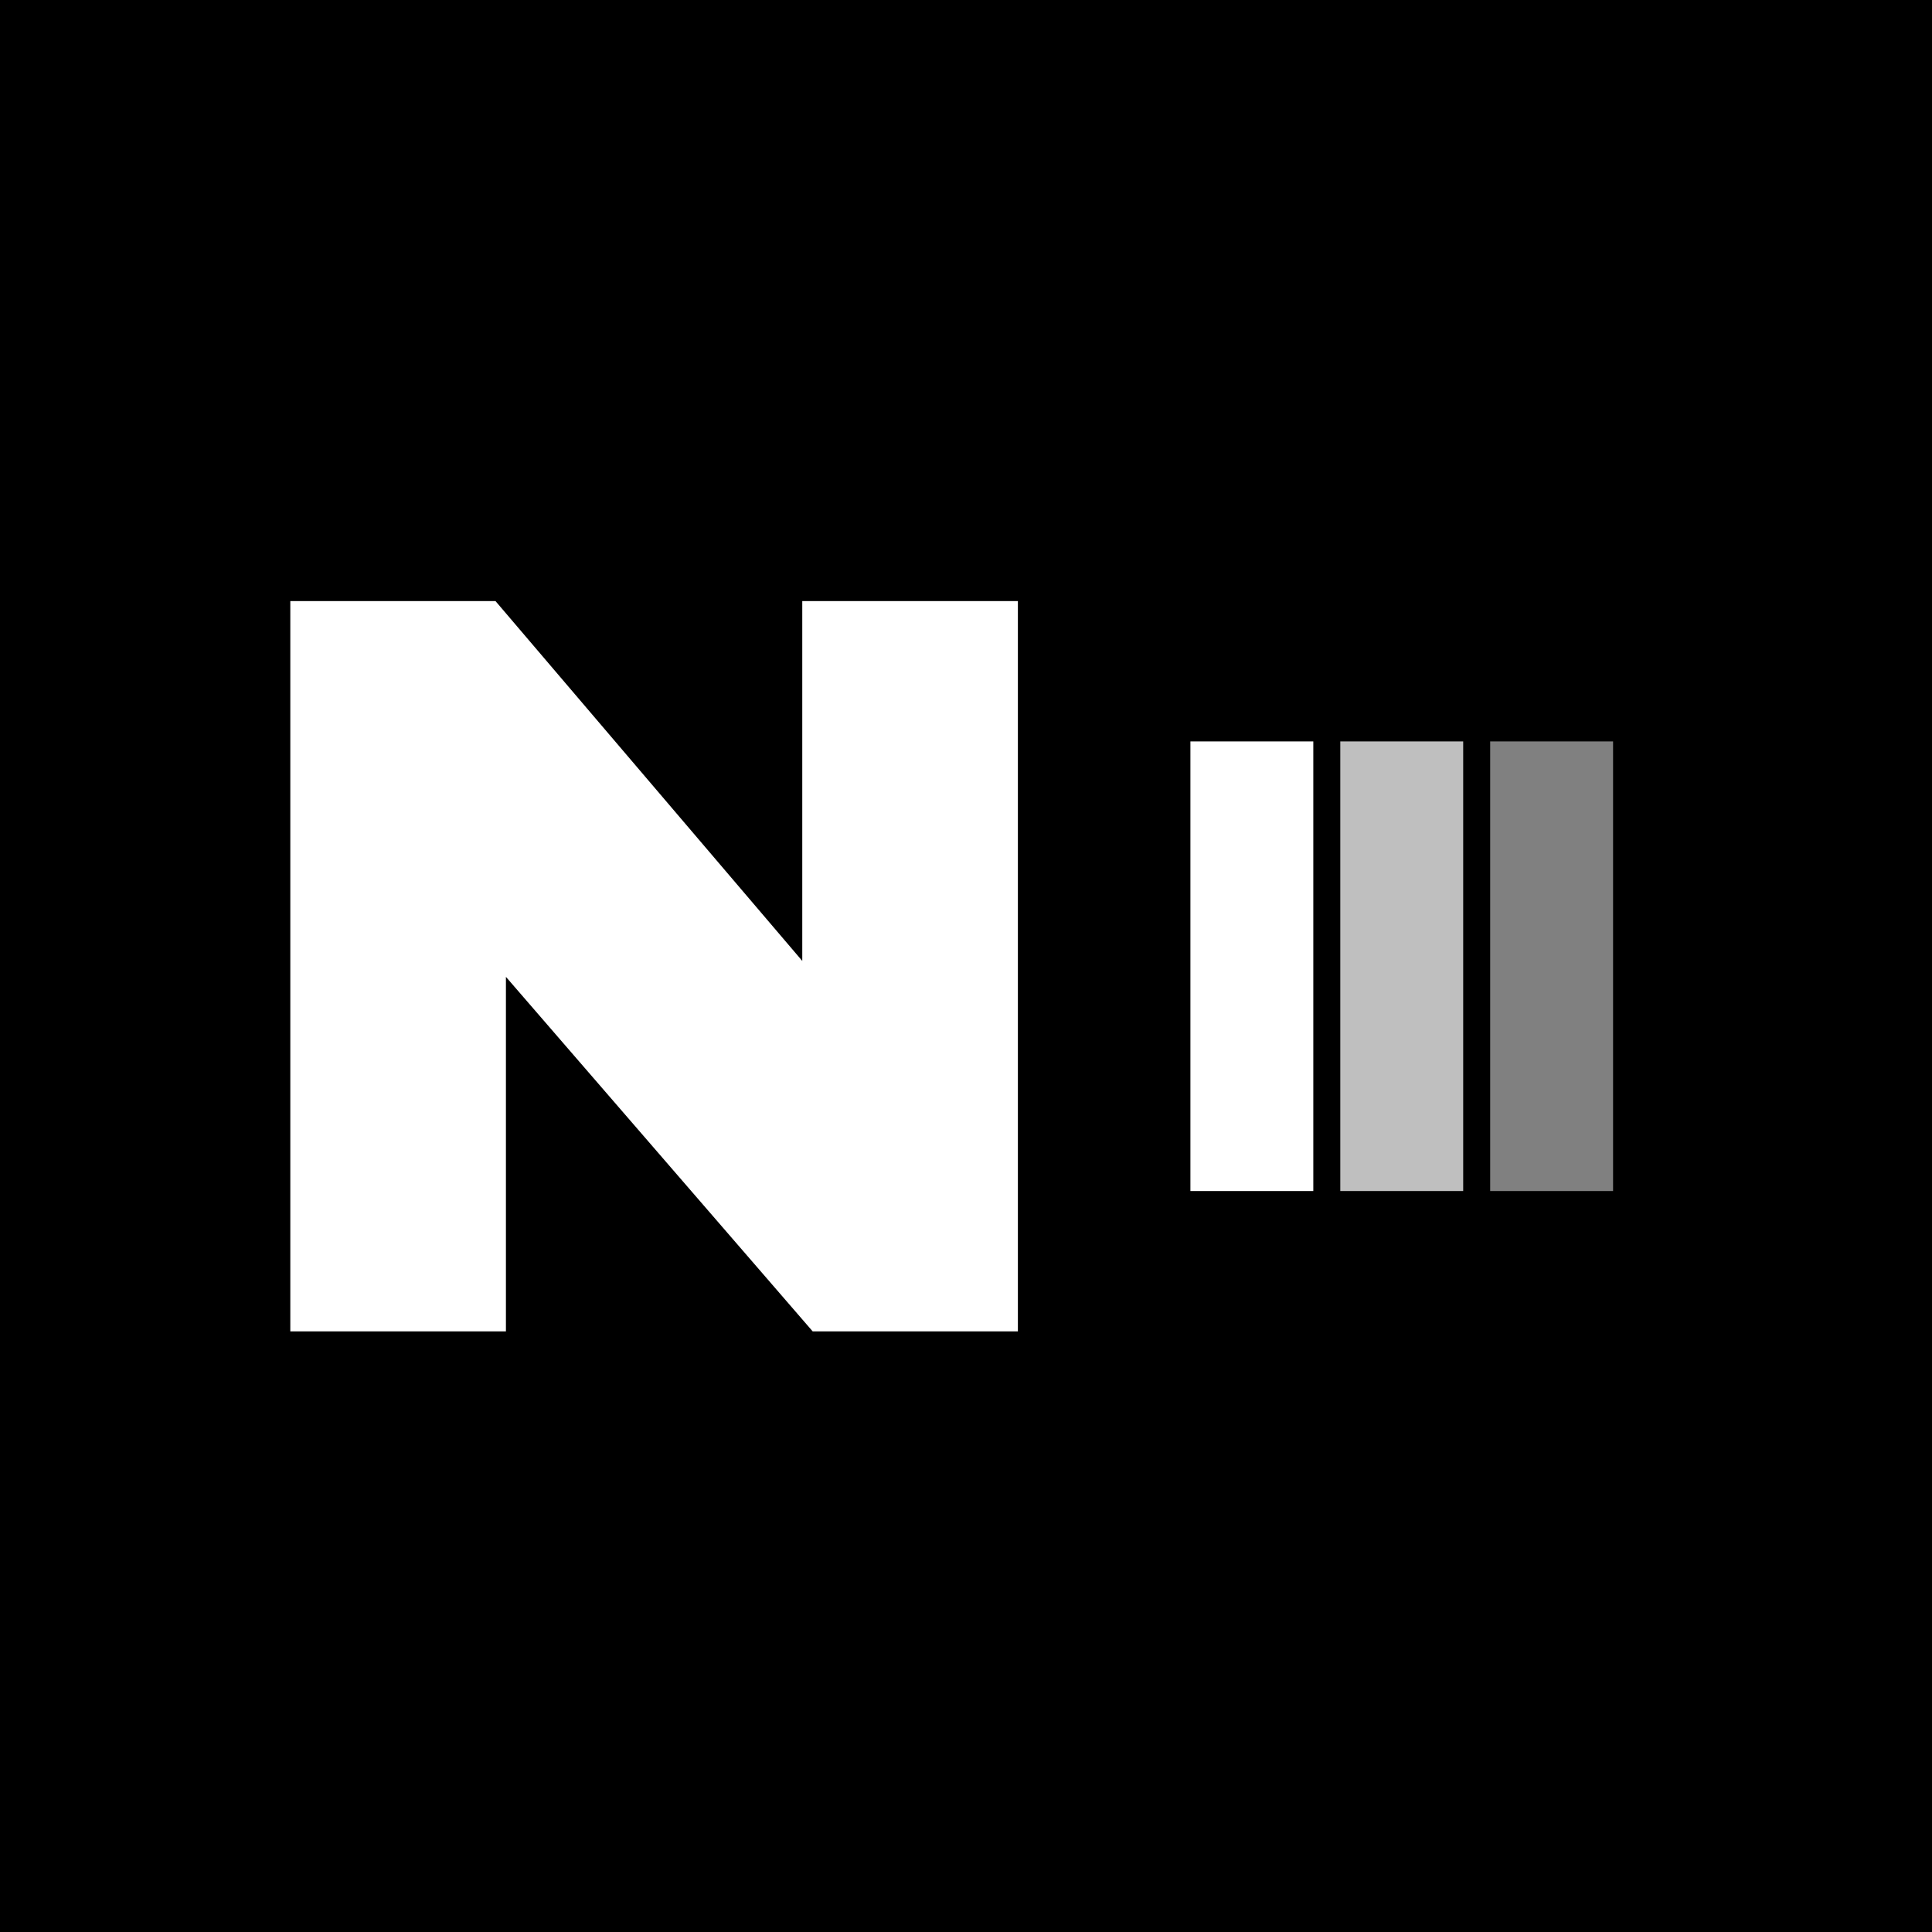 <svg xmlns="http://www.w3.org/2000/svg" version="1.1" xmlns:xlink="http://www.w3.org/1999/xlink" xmlns:svgjs="http://svgjs.dev/svgjs" width="1000" height="1000" viewBox="0 0 1000 1000"><rect width="1000" height="1000" fill="#000000"></rect><g transform="matrix(0.7,0,0,0.7,149.576,311.123)"><svg viewBox="0 0 396 214" data-background-color="#ffffff" preserveAspectRatio="xMidYMid meet" height="540" width="1000" xmlns="http://www.w3.org/2000/svg" xmlns:xlink="http://www.w3.org/1999/xlink"><defs></defs><g id="tight-bounds" transform="matrix(1,0,0,1,0.24,-0.07)"><svg viewBox="0 0 395.52 214.139" height="214.139" width="395.52"><g><svg viewBox="0 0 456.584 247.2" height="214.139" width="395.52"><g><svg viewBox="0 0 246.122 247.2" height="247.2" width="246.122"><g><svg viewBox="0 0 246.122 247.2" height="247.2" width="246.122"><g><svg viewBox="0 0 246.122 247.2" height="247.2" width="246.122"><g transform="matrix(1,0,0,1,0,0)"><svg width="246.122" viewBox="3.7 -34.4 34.25 34.4" height="247.2" data-palette-color="#4790fc"><path d="M37.95 0L28.3 0 13.85-16.7 13.85 0 3.7 0 3.7-34.4 13.35-34.4 27.8-17.45 27.8-34.4 37.95-34.4 37.95 0Z" opacity="1" transform="matrix(1,0,0,1,0,0)" fill="#ffffff" class="undefined-text-0" data-fill-palette-color="primary" id="text-0"></path></svg></g></svg></g></svg></g></svg></g><g transform="matrix(1,0,0,1,304.48,47.548)"><svg viewBox="0 0 152.103 152.103" height="152.103" width="152.103"><g data-palette-color="#2398ed"><rect width="41.575" height="152.103" fill="#ffffff" stroke="transparent" data-fill-palette-color="accent" x="0" fill-opacity="1"></rect><rect width="41.575" height="152.103" fill="#ffffff" stroke="transparent" data-fill-palette-color="accent" x="50.701" fill-opacity="0.75"></rect><rect width="41.575" height="152.103" fill="#ffffff" stroke="transparent" data-fill-palette-color="accent" x="101.402" fill-opacity="0.5"></rect></g></svg></g></svg></g></svg><rect width="395.52" height="214.139" fill="none" stroke="none" visibility="hidden"></rect></g></svg></g></svg>